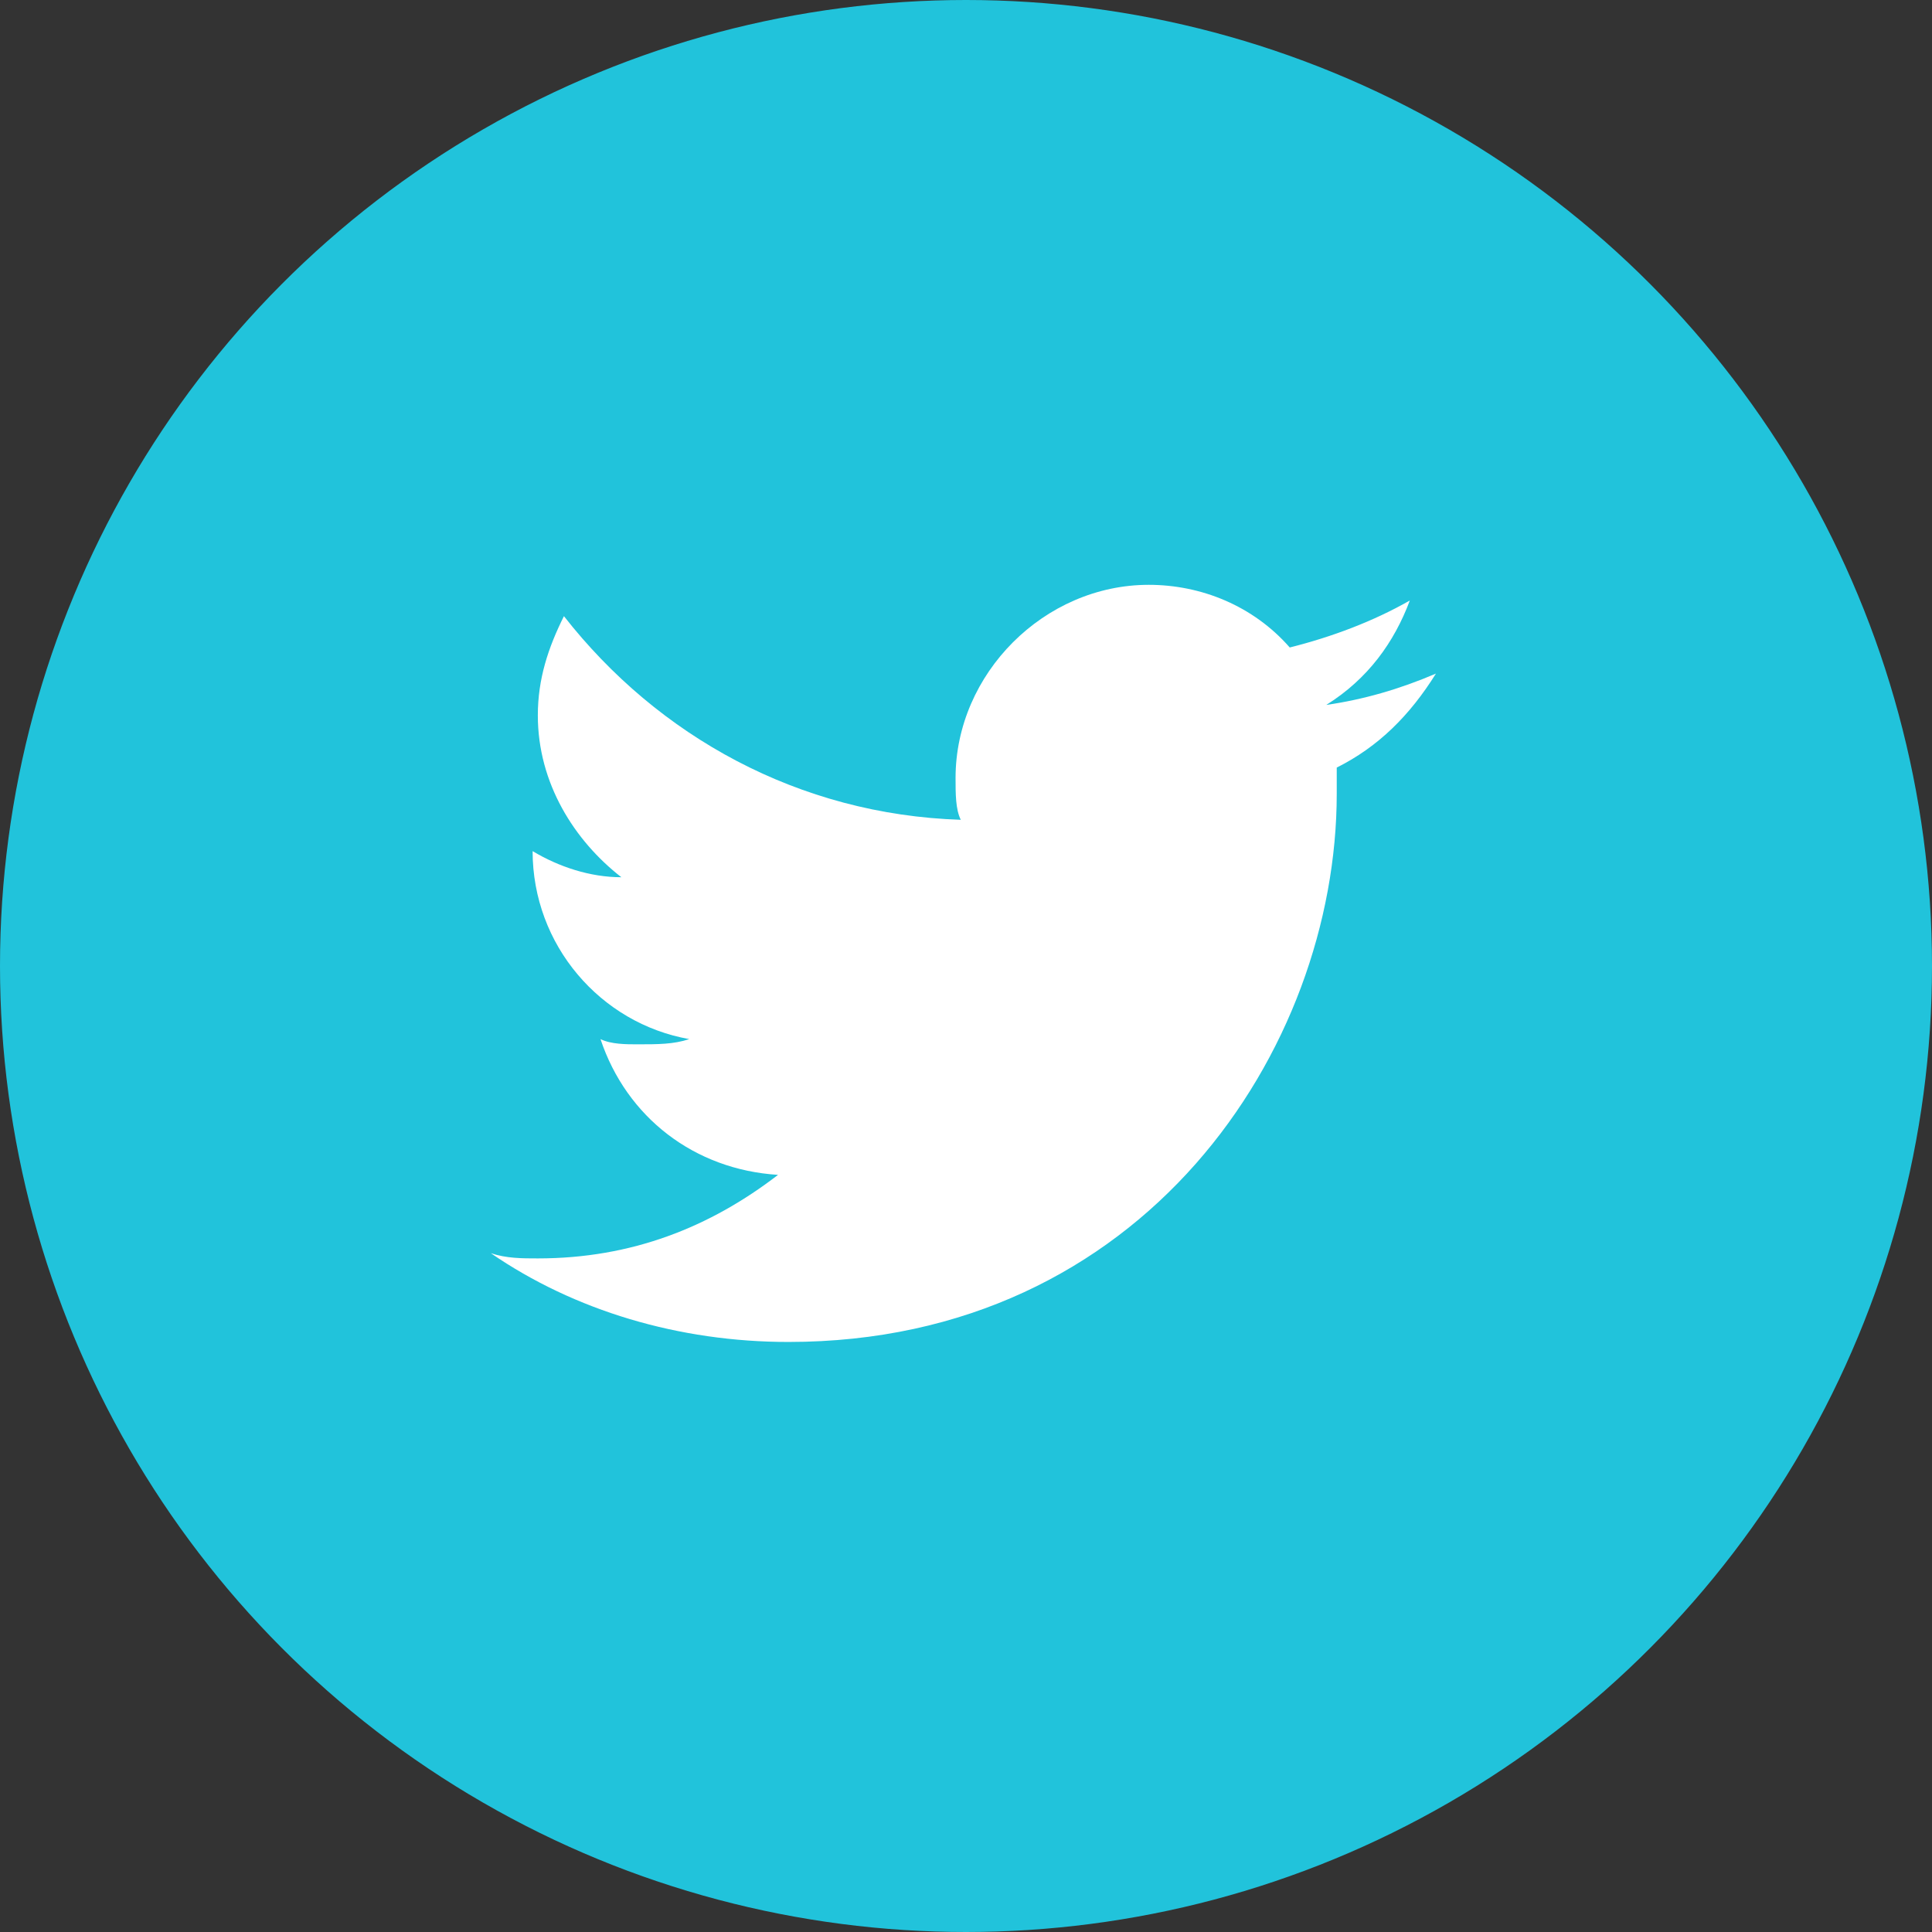 <?xml version="1.0" encoding="utf-8"?>
<!-- Generator: Adobe Illustrator 19.2.1, SVG Export Plug-In . SVG Version: 6.00 Build 0)  -->
<svg version="1.1" id="Layer_1" xmlns="http://www.w3.org/2000/svg" xmlns:xlink="http://www.w3.org/1999/xlink" x="0px" y="0px"
	 width="37px" height="37px" viewBox="0 0 37 37" style="enable-background:new 0 0 37 37;" xml:space="preserve">
<rect x="0" y="0" width="37" height="37" fill="#333333" stroke="none"/>
<style type="text/css">
	.st0{fill:#21C3DB;stroke:#21C3DB;stroke-miterlimit:10;}
	.st1{fill:#FFFFFF;}
</style>
<circle class="st0" cx="18.5" cy="18.5" r="18"/>
<path class="st1" d="M27.5,12.9c-0.7,0.3-1.4,0.5-2.1,0.6c0.8-0.5,1.3-1.2,1.6-2c-0.7,0.4-1.5,0.7-2.3,0.9C24,11.6,23,11.2,22,11.2
	c-2,0-3.7,1.7-3.7,3.7c0,0.3,0,0.6,0.1,0.8c-3.1-0.1-5.8-1.6-7.6-3.9c-0.3,0.6-0.5,1.2-0.5,1.9c0,1.3,0.7,2.4,1.6,3.1
	c-0.6,0-1.2-0.2-1.7-0.5l0,0c0,1.8,1.3,3.3,3,3.6c-0.3,0.1-0.6,0.1-1,0.1c-0.2,0-0.5,0-0.7-0.1c0.5,1.5,1.8,2.5,3.4,2.6
	c-1.3,1-2.8,1.6-4.6,1.6c-0.3,0-0.6,0-0.9-0.1c1.6,1.1,3.6,1.7,5.7,1.7c6.8,0,10.5-5.6,10.5-10.5c0-0.2,0-0.3,0-0.5
	C26.4,14.3,27,13.7,27.5,12.9z"/>
</svg>
